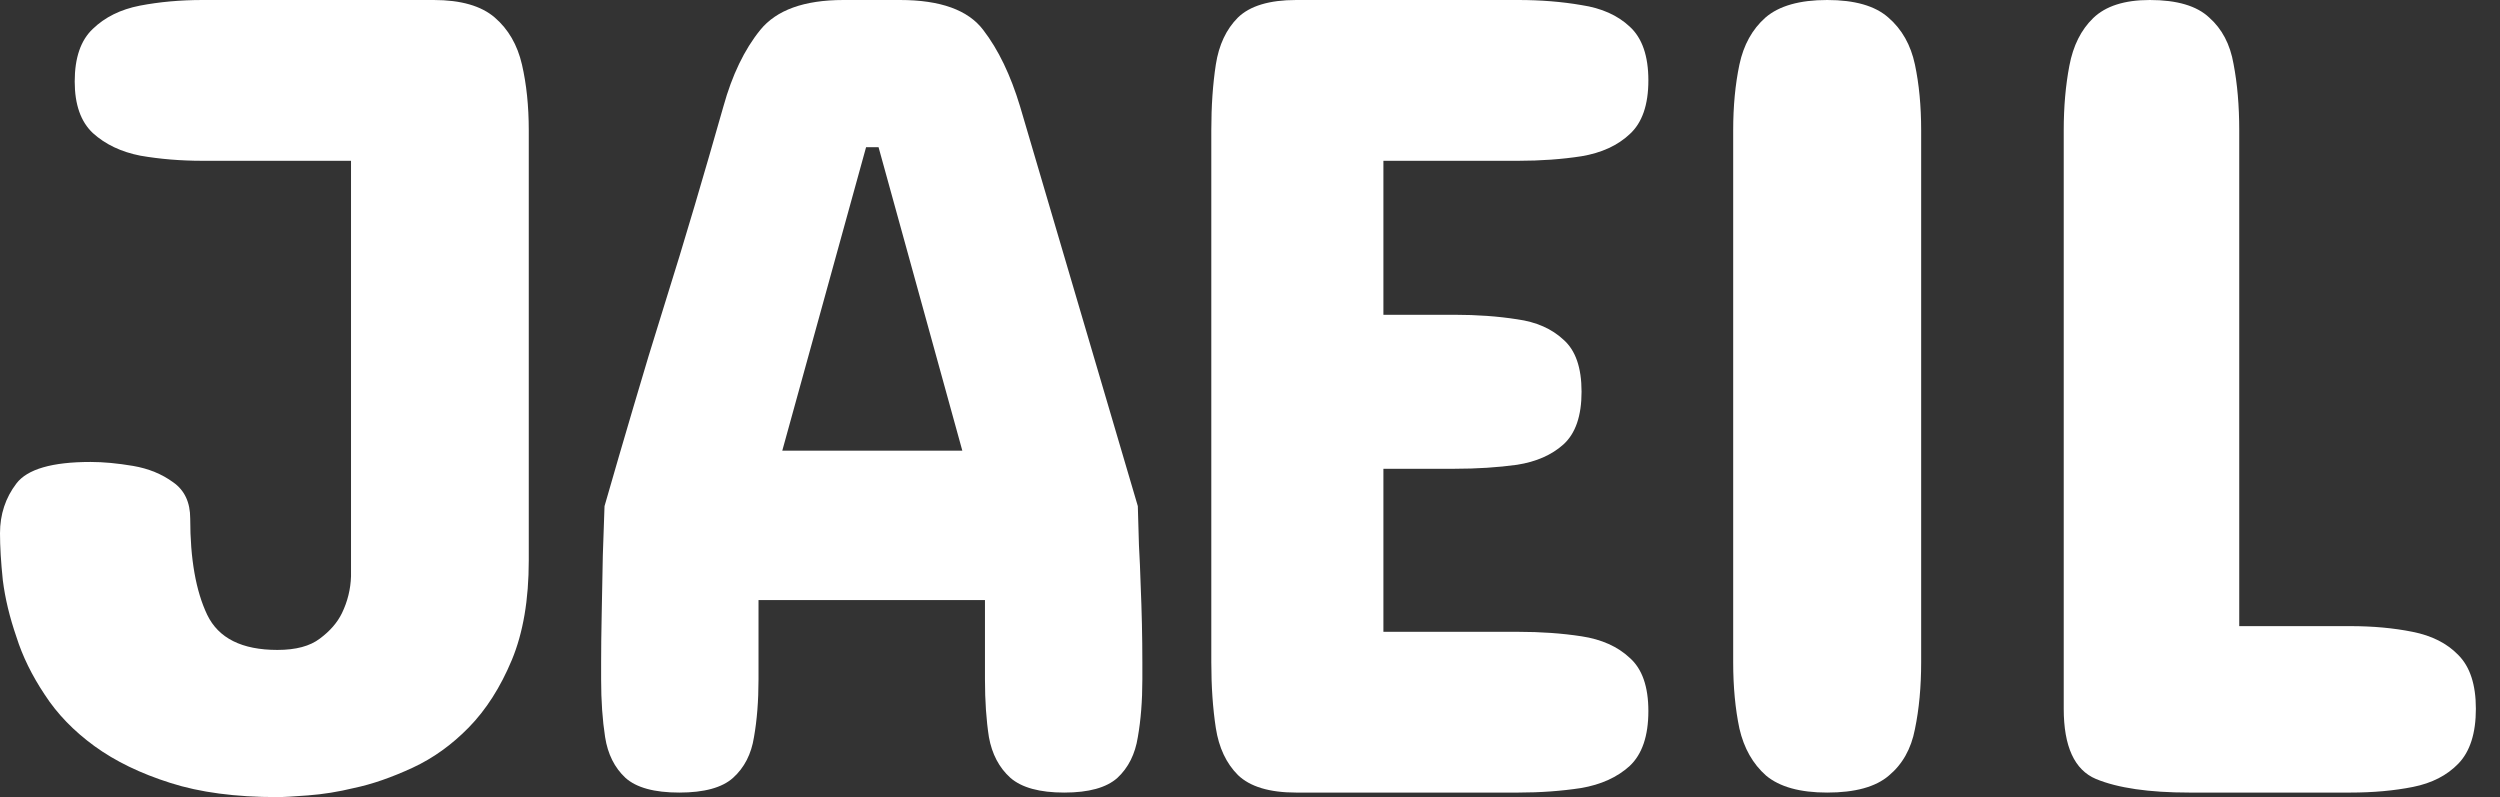 <svg width="69" height="22" viewBox="0 0 69 22" fill="none" xmlns="http://www.w3.org/2000/svg">
<rect x="0" y="0" width="69" height="22" fill="#333333" stroke="none"/>
<path d="M56.959 19.562V3.594C56.959 2.948 57.011 2.354 57.115 1.812C57.219 1.26 57.438 0.823 57.771 0.5C58.115 0.167 58.636 0 59.334 0C60.084 0 60.631 0.161 60.974 0.484C61.328 0.797 61.553 1.224 61.646 1.766C61.75 2.307 61.803 2.917 61.803 3.594V17.281H64.865C65.49 17.281 66.063 17.333 66.584 17.438C67.115 17.542 67.537 17.755 67.849 18.078C68.172 18.401 68.334 18.896 68.334 19.562C68.334 20.24 68.172 20.745 67.849 21.078C67.537 21.401 67.12 21.615 66.599 21.719C66.079 21.823 65.5 21.875 64.865 21.875H60.428C59.313 21.875 58.453 21.75 57.849 21.5C57.256 21.25 56.959 20.604 56.959 19.562Z" fill="white"/>
<path d="M47.836 18.281V3.594C47.836 2.927 47.894 2.323 48.008 1.781C48.123 1.24 48.362 0.807 48.727 0.484C49.102 0.161 49.67 0 50.43 0C51.191 0 51.753 0.161 52.118 0.484C52.493 0.807 52.737 1.24 52.852 1.781C52.967 2.323 53.024 2.927 53.024 3.594V18.281C53.024 18.958 52.967 19.573 52.852 20.125C52.748 20.667 52.508 21.094 52.133 21.406C51.769 21.719 51.201 21.875 50.43 21.875C49.68 21.875 49.118 21.719 48.743 21.406C48.378 21.083 48.133 20.651 48.008 20.109C47.894 19.568 47.836 18.958 47.836 18.281Z" fill="white"/>
<path d="M35.776 0H41.901C42.526 0 43.11 0.047 43.651 0.141C44.203 0.224 44.646 0.422 44.979 0.734C45.323 1.047 45.495 1.542 45.495 2.219C45.495 2.896 45.323 3.391 44.979 3.703C44.646 4.016 44.203 4.219 43.651 4.312C43.11 4.396 42.526 4.438 41.901 4.438H38.182V8.688H40.151C40.766 8.688 41.339 8.729 41.87 8.812C42.401 8.885 42.828 9.073 43.151 9.375C43.485 9.667 43.651 10.146 43.651 10.812C43.651 11.479 43.485 11.963 43.151 12.266C42.828 12.557 42.401 12.745 41.87 12.828C41.339 12.901 40.766 12.938 40.151 12.938H38.182V17.438H41.901C42.526 17.438 43.11 17.479 43.651 17.562C44.203 17.646 44.646 17.844 44.979 18.156C45.323 18.458 45.495 18.948 45.495 19.625C45.495 20.312 45.323 20.818 44.979 21.141C44.636 21.453 44.188 21.656 43.636 21.75C43.094 21.833 42.516 21.875 41.901 21.875H35.776C35.037 21.875 34.5 21.713 34.167 21.391C33.844 21.068 33.641 20.635 33.557 20.094C33.474 19.552 33.432 18.948 33.432 18.281V3.594C33.432 2.927 33.474 2.323 33.557 1.781C33.641 1.24 33.844 0.807 34.167 0.484C34.5 0.161 35.037 0 35.776 0Z" fill="white"/>
<path d="M28.154 2.938L31.404 13.969C31.414 14.323 31.425 14.682 31.435 15.047C31.456 15.412 31.471 15.776 31.482 16.141C31.513 16.87 31.529 17.583 31.529 18.281V18.75C31.529 19.344 31.487 19.875 31.404 20.344C31.331 20.812 31.143 21.188 30.841 21.469C30.539 21.74 30.05 21.875 29.373 21.875C28.695 21.875 28.201 21.74 27.888 21.469C27.576 21.188 27.378 20.812 27.294 20.344C27.221 19.875 27.185 19.344 27.185 18.75V16.562H20.935V18.75C20.935 19.344 20.893 19.875 20.81 20.344C20.737 20.812 20.544 21.188 20.232 21.469C19.93 21.74 19.435 21.875 18.748 21.875C18.06 21.875 17.565 21.74 17.263 21.469C16.961 21.188 16.774 20.812 16.701 20.344C16.628 19.875 16.591 19.344 16.591 18.75V18.281C16.591 17.917 16.596 17.469 16.607 16.938C16.617 16.406 16.628 15.87 16.638 15.328C16.659 14.787 16.675 14.333 16.685 13.969C16.945 13.062 17.211 12.151 17.482 11.234C17.753 10.307 18.034 9.38 18.326 8.453C18.617 7.526 18.899 6.604 19.169 5.688C19.44 4.771 19.706 3.854 19.966 2.938C20.206 2.073 20.544 1.37 20.982 0.828C21.43 0.276 22.195 0 23.279 0H24.841C25.956 0 26.721 0.276 27.138 0.828C27.555 1.37 27.893 2.073 28.154 2.938ZM24.248 4.062H23.904L21.591 12.438H26.56L24.248 4.062Z" fill="white"/>
<path d="M7.656 22C6.5 22 5.516 21.87 4.703 21.609C3.88 21.349 3.182 21.01 2.609 20.594C2.036 20.177 1.578 19.703 1.234 19.172C0.88 18.641 0.62 18.109 0.453 17.578C0.266 17.037 0.141 16.516 0.078 16.016C0.026 15.516 0 15.083 0 14.719C0 14.198 0.151 13.74 0.453 13.344C0.755 12.948 1.438 12.75 2.5 12.75C2.854 12.75 3.245 12.787 3.672 12.859C4.099 12.932 4.469 13.083 4.781 13.312C5.094 13.531 5.25 13.865 5.25 14.312C5.25 15.427 5.406 16.312 5.719 16.969C6.031 17.615 6.677 17.938 7.656 17.938C8.167 17.938 8.557 17.833 8.828 17.625C9.109 17.417 9.312 17.182 9.438 16.922C9.594 16.599 9.677 16.26 9.688 15.906V4.438H5.594C4.99 4.438 4.417 4.391 3.875 4.297C3.344 4.193 2.906 3.984 2.562 3.672C2.229 3.359 2.062 2.885 2.062 2.25C2.062 1.594 2.229 1.109 2.562 0.797C2.896 0.474 3.328 0.26 3.859 0.156C4.401 0.052 4.979 0 5.594 0H11.969C12.719 0 13.281 0.161 13.656 0.484C14.031 0.807 14.281 1.24 14.406 1.781C14.531 2.323 14.594 2.927 14.594 3.594V15.469C14.594 16.552 14.438 17.469 14.125 18.219C13.812 18.969 13.417 19.588 12.938 20.078C12.469 20.557 11.953 20.927 11.391 21.188C10.807 21.458 10.266 21.646 9.766 21.75C9.339 21.854 8.917 21.922 8.5 21.953C8.094 21.984 7.812 22 7.656 22Z" fill="white"/>
</svg>
